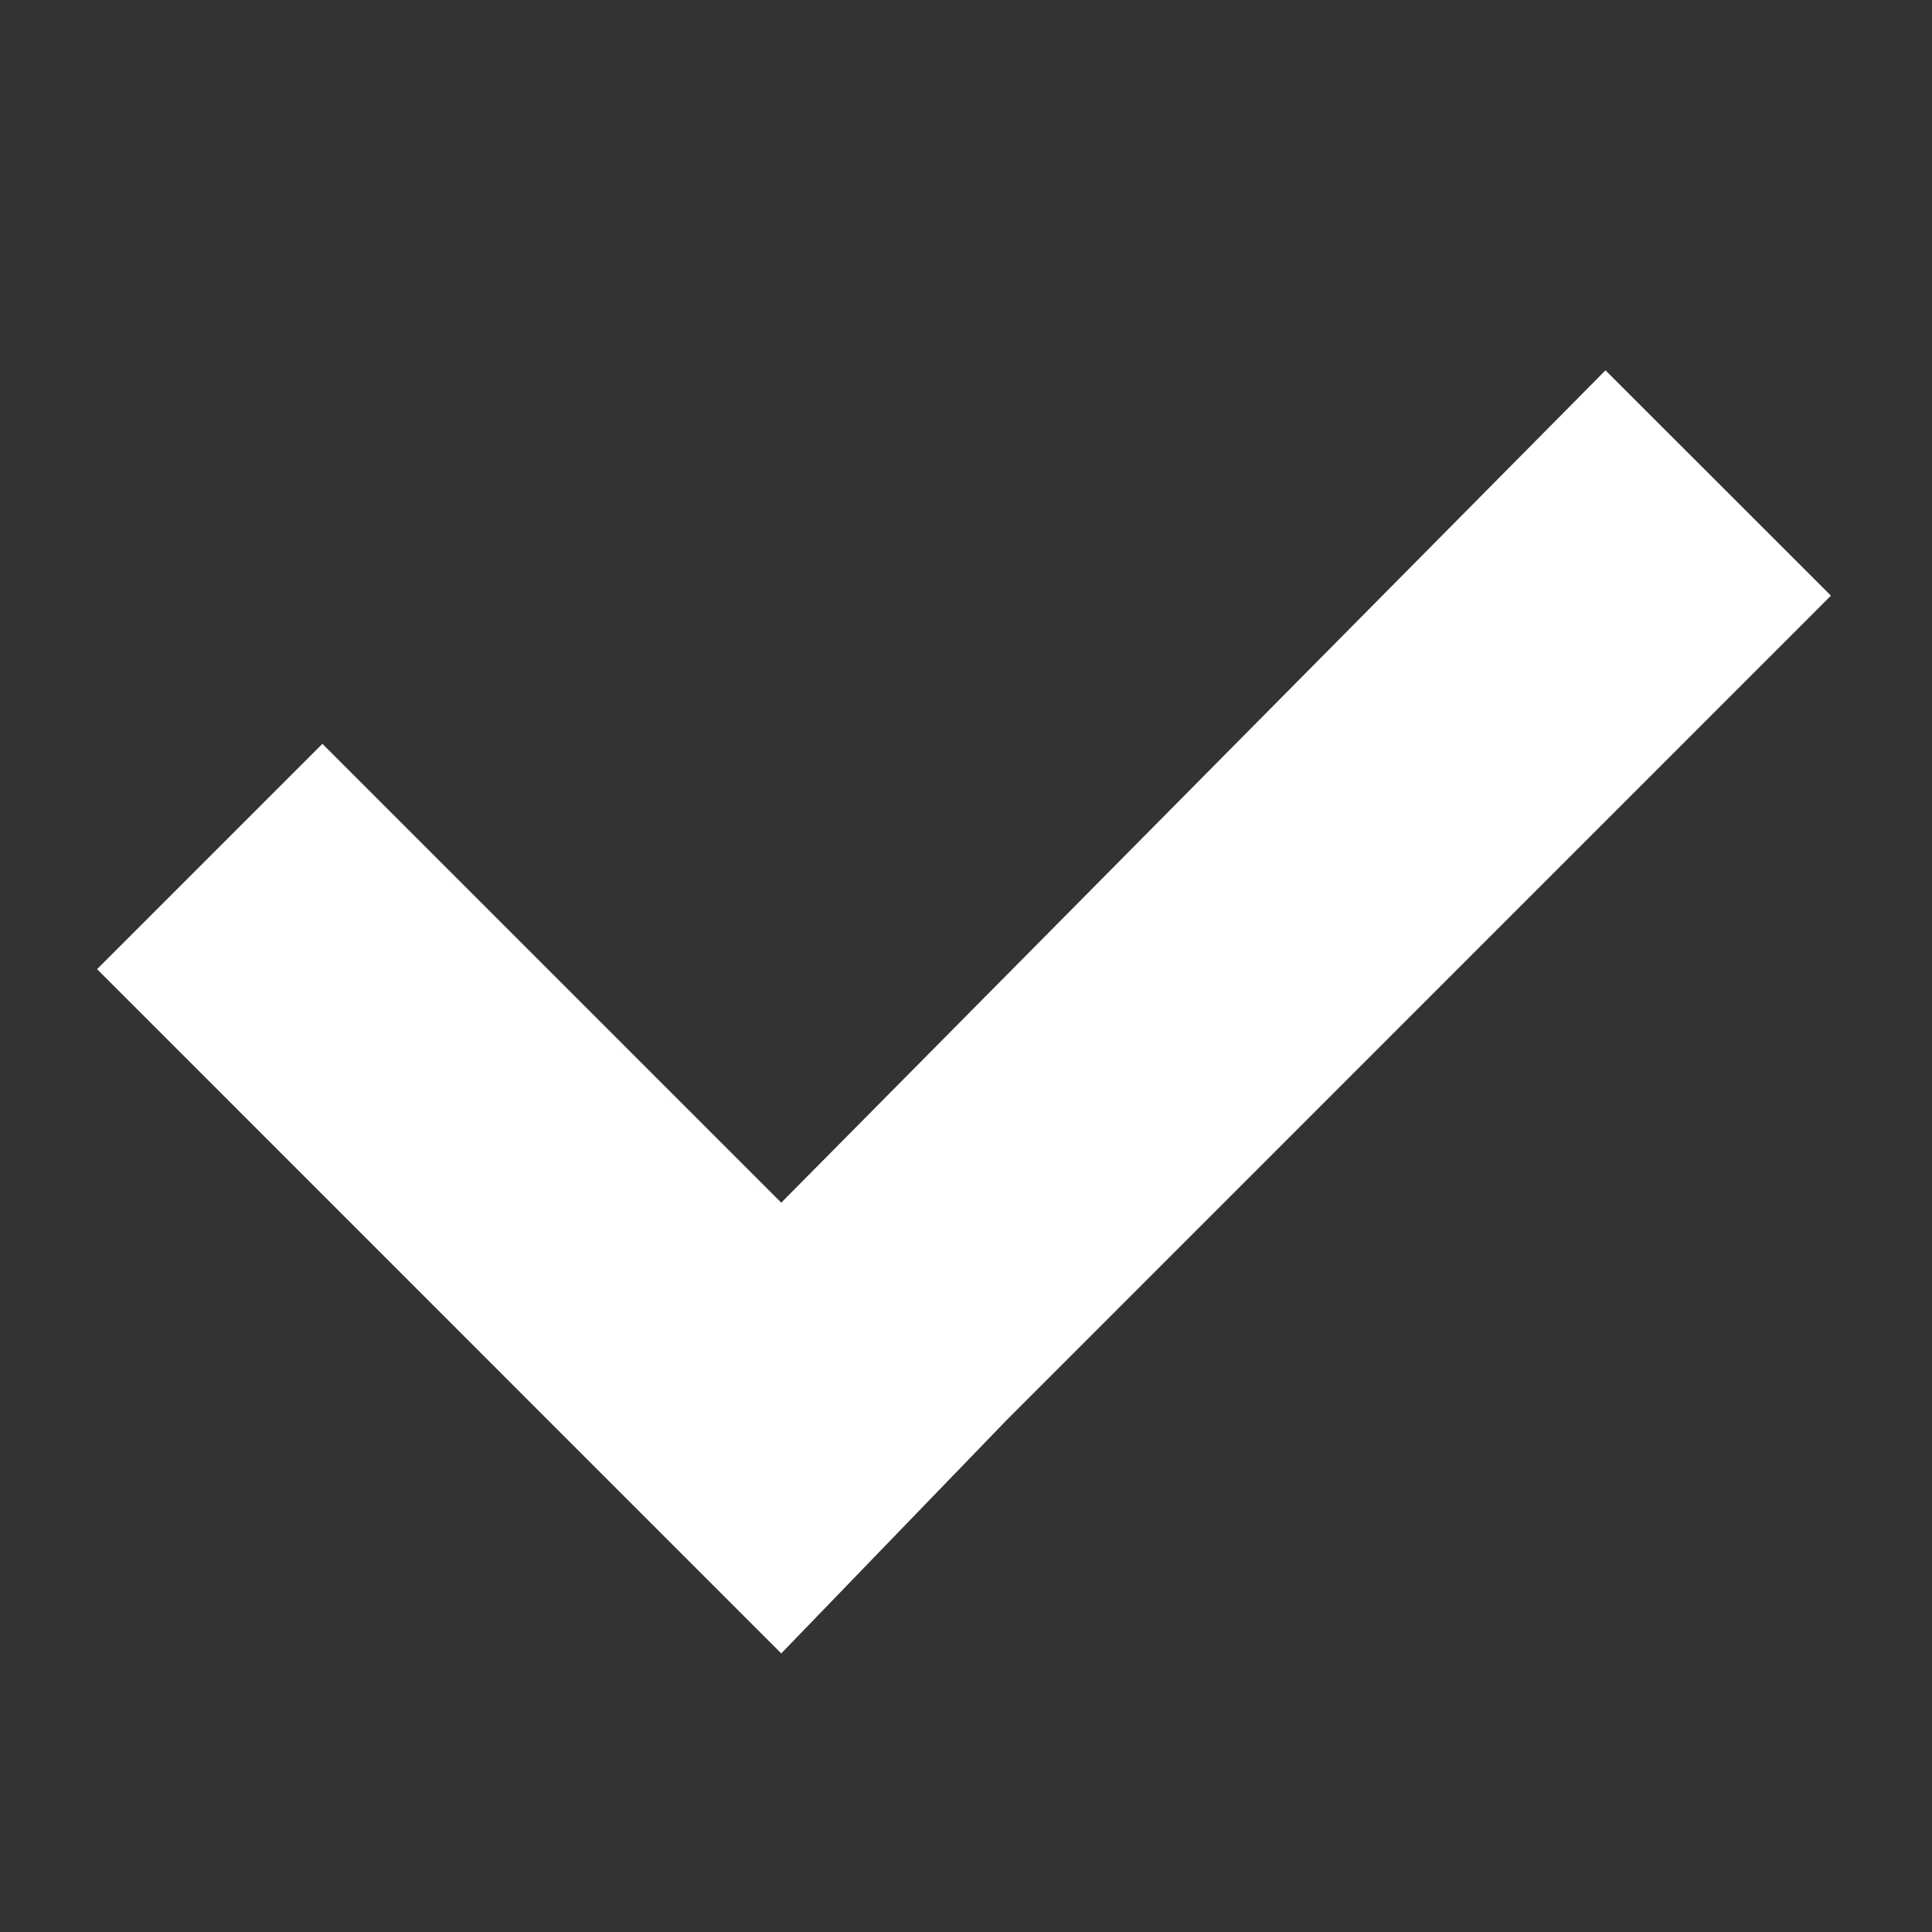 <?xml version="1.0" encoding="UTF-8"?>
<svg width="16px" height="16px" viewBox="0 0 16 16" version="1.1" xmlns="http://www.w3.org/2000/svg" xmlns:xlink="http://www.w3.org/1999/xlink">
    <rect x="0" y="0" width="16" height="16" fill="#333333" stroke="none"/>
    <!-- Generator: Sketch 52.3 (67297) - http://www.bohemiancoding.com/sketch -->
    <title>分组</title>
    <desc>Created with Sketch.</desc>
    <g id="Page-1" stroke="none" stroke-width="1" fill="none" fill-rule="evenodd">
        <g id="备案-初始页-2" transform="translate(-356, -403)" fill="#FFFFFF" fill-rule="nonzero">
            <g id="完成" transform="translate(352, 399)">
                <g id="分组" transform="translate(4, 4)">
                    <rect id="矩形" opacity="0" x="0" y="0" width="16" height="16"></rect>
                    <polygon id="Path" points="8.337 11.76 6.47 13.693 0.804 8.026 2.67 6.16 6.47 9.96 13.296 3.067 15.163 4.933"></polygon>
                </g>
            </g>
        </g>
    </g>
</svg>